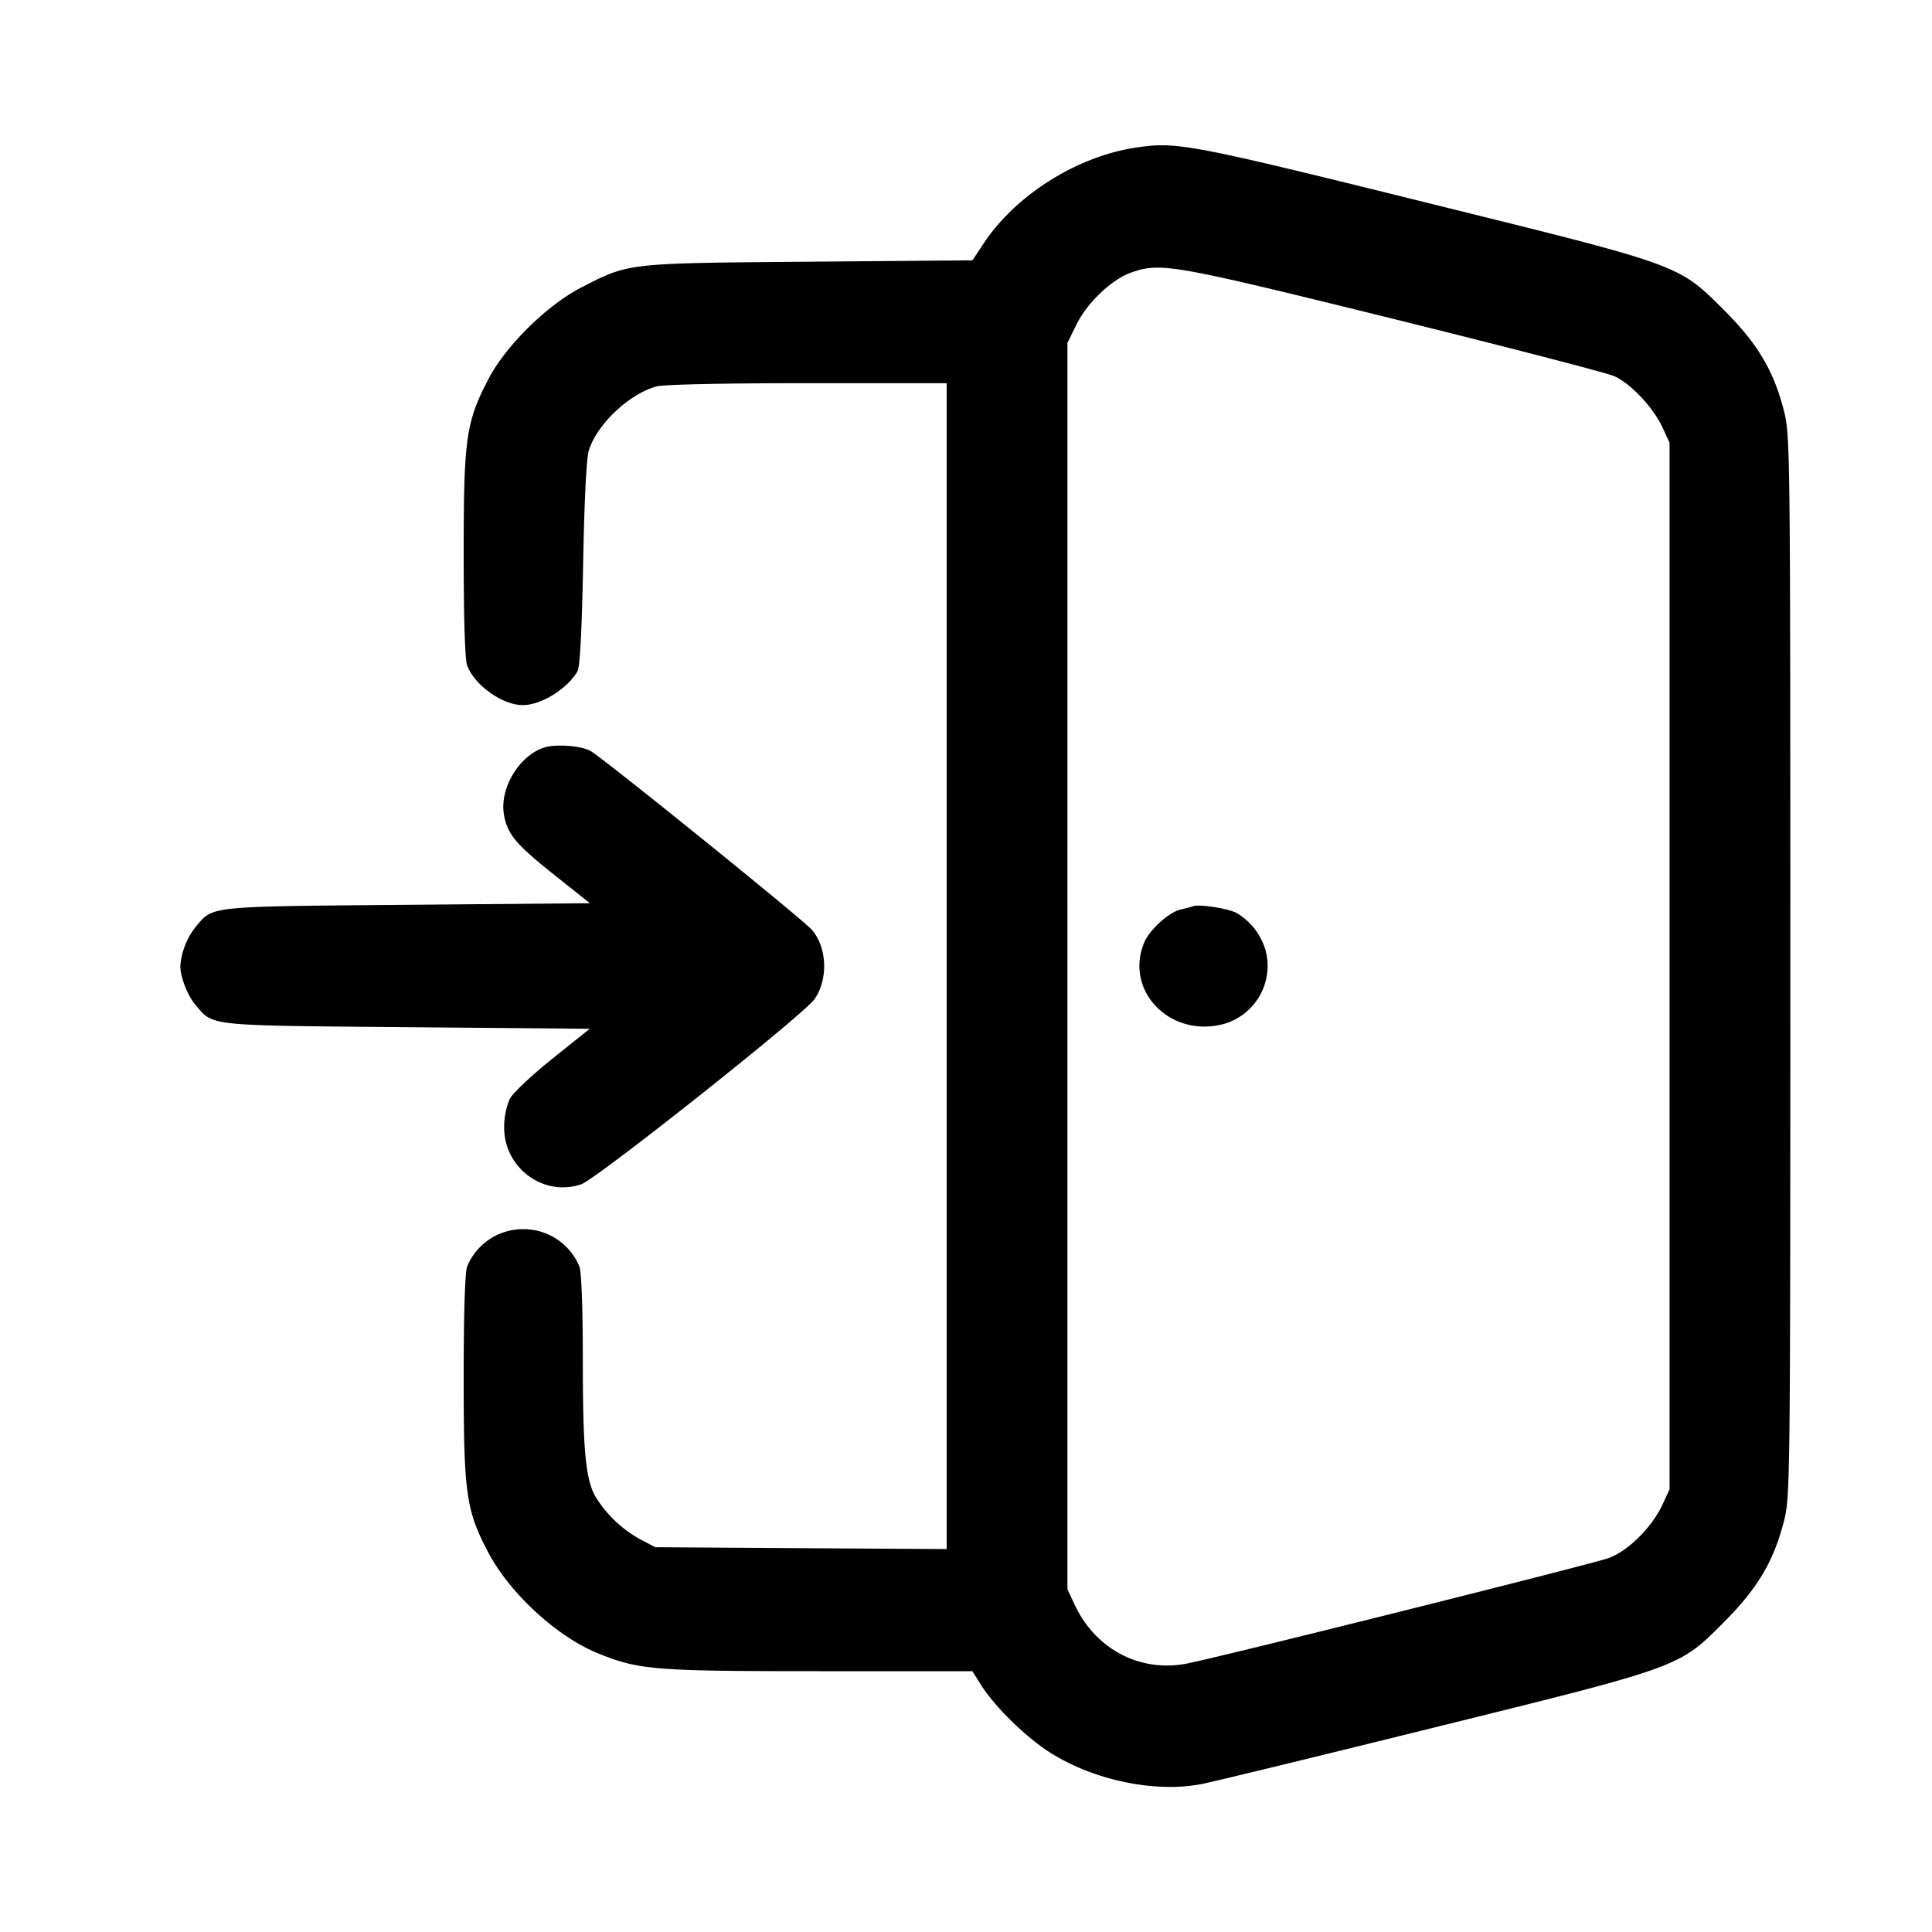 <svg xmlns="http://www.w3.org/2000/svg" viewBox="0 0 24 24"><path d="M14.14 1.829c-.741.102-1.514.583-1.918 1.191l-.142.214-2.03.017c-2.276.019-2.234.014-2.83.321-.426.22-.938.724-1.152 1.136-.28.537-.308.735-.308 2.176 0 .801.016 1.312.043 1.383.092.245.436.49.688.492.228.002.554-.199.682-.419.032-.054.055-.495.071-1.34.015-.8.041-1.314.072-1.409.103-.323.498-.696.837-.79.09-.025.823-.041 1.877-.041h1.73v14.483l-1.81-.011-1.81-.012-.203-.107a1.5 1.5 0 0 1-.551-.541c-.113-.22-.146-.59-.146-1.657 0-.659-.016-1.113-.043-1.182a.75.75 0 0 0-.697-.464.75.75 0 0 0-.697.464c-.027.071-.043.582-.043 1.383 0 1.438.029 1.642.303 2.165.269.511.853 1.049 1.365 1.257.508.207.699.222 2.75.222h1.901l.107.17c.173.275.571.663.873.85.546.34 1.298.493 1.868.382.139-.027 1.437-.342 2.885-.701 3.093-.765 3.042-.746 3.61-1.317.413-.415.612-.751.739-1.248.077-.301.079-.471.079-6.896s-.002-6.595-.079-6.896c-.127-.498-.326-.833-.739-1.246-.572-.571-.523-.554-3.544-1.302-3.086-.765-3.245-.796-3.738-.727m3.16 2.13c1.422.352 2.661.673 2.753.714.205.092.485.389.601.64l.086.187v13l-.087.189c-.131.282-.423.574-.667.665-.188.07-4.625 1.181-5.221 1.307-.592.125-1.157-.168-1.42-.736l-.085-.185V4.26l.112-.228c.132-.27.438-.561.679-.646.366-.129.507-.104 3.249.573M6.768 9.284c-.313.094-.564.505-.508.834.041.242.146.368.619.745l.449.357-2.274.02c-2.51.022-2.401.011-2.628.28a.9.9 0 0 0-.186.48c0 .135.089.365.186.48.227.269.118.258 2.627.28l2.273.02-.462.37c-.254.203-.493.428-.531.5a.9.9 0 0 0-.07.354c-.003.504.49.868.958.707.191-.066 2.764-2.107 2.897-2.299.171-.246.158-.636-.03-.859-.105-.125-2.608-2.147-2.755-2.226-.117-.063-.422-.086-.565-.043m8.052 1.974a2 2 0 0 1-.149.039c-.147.032-.39.251-.457.411-.252.604.33 1.195.995 1.01a.75.75 0 0 0 .513-.91.8.8 0 0 0-.361-.467c-.109-.057-.467-.112-.541-.083" fill-rule="evenodd"/></svg>